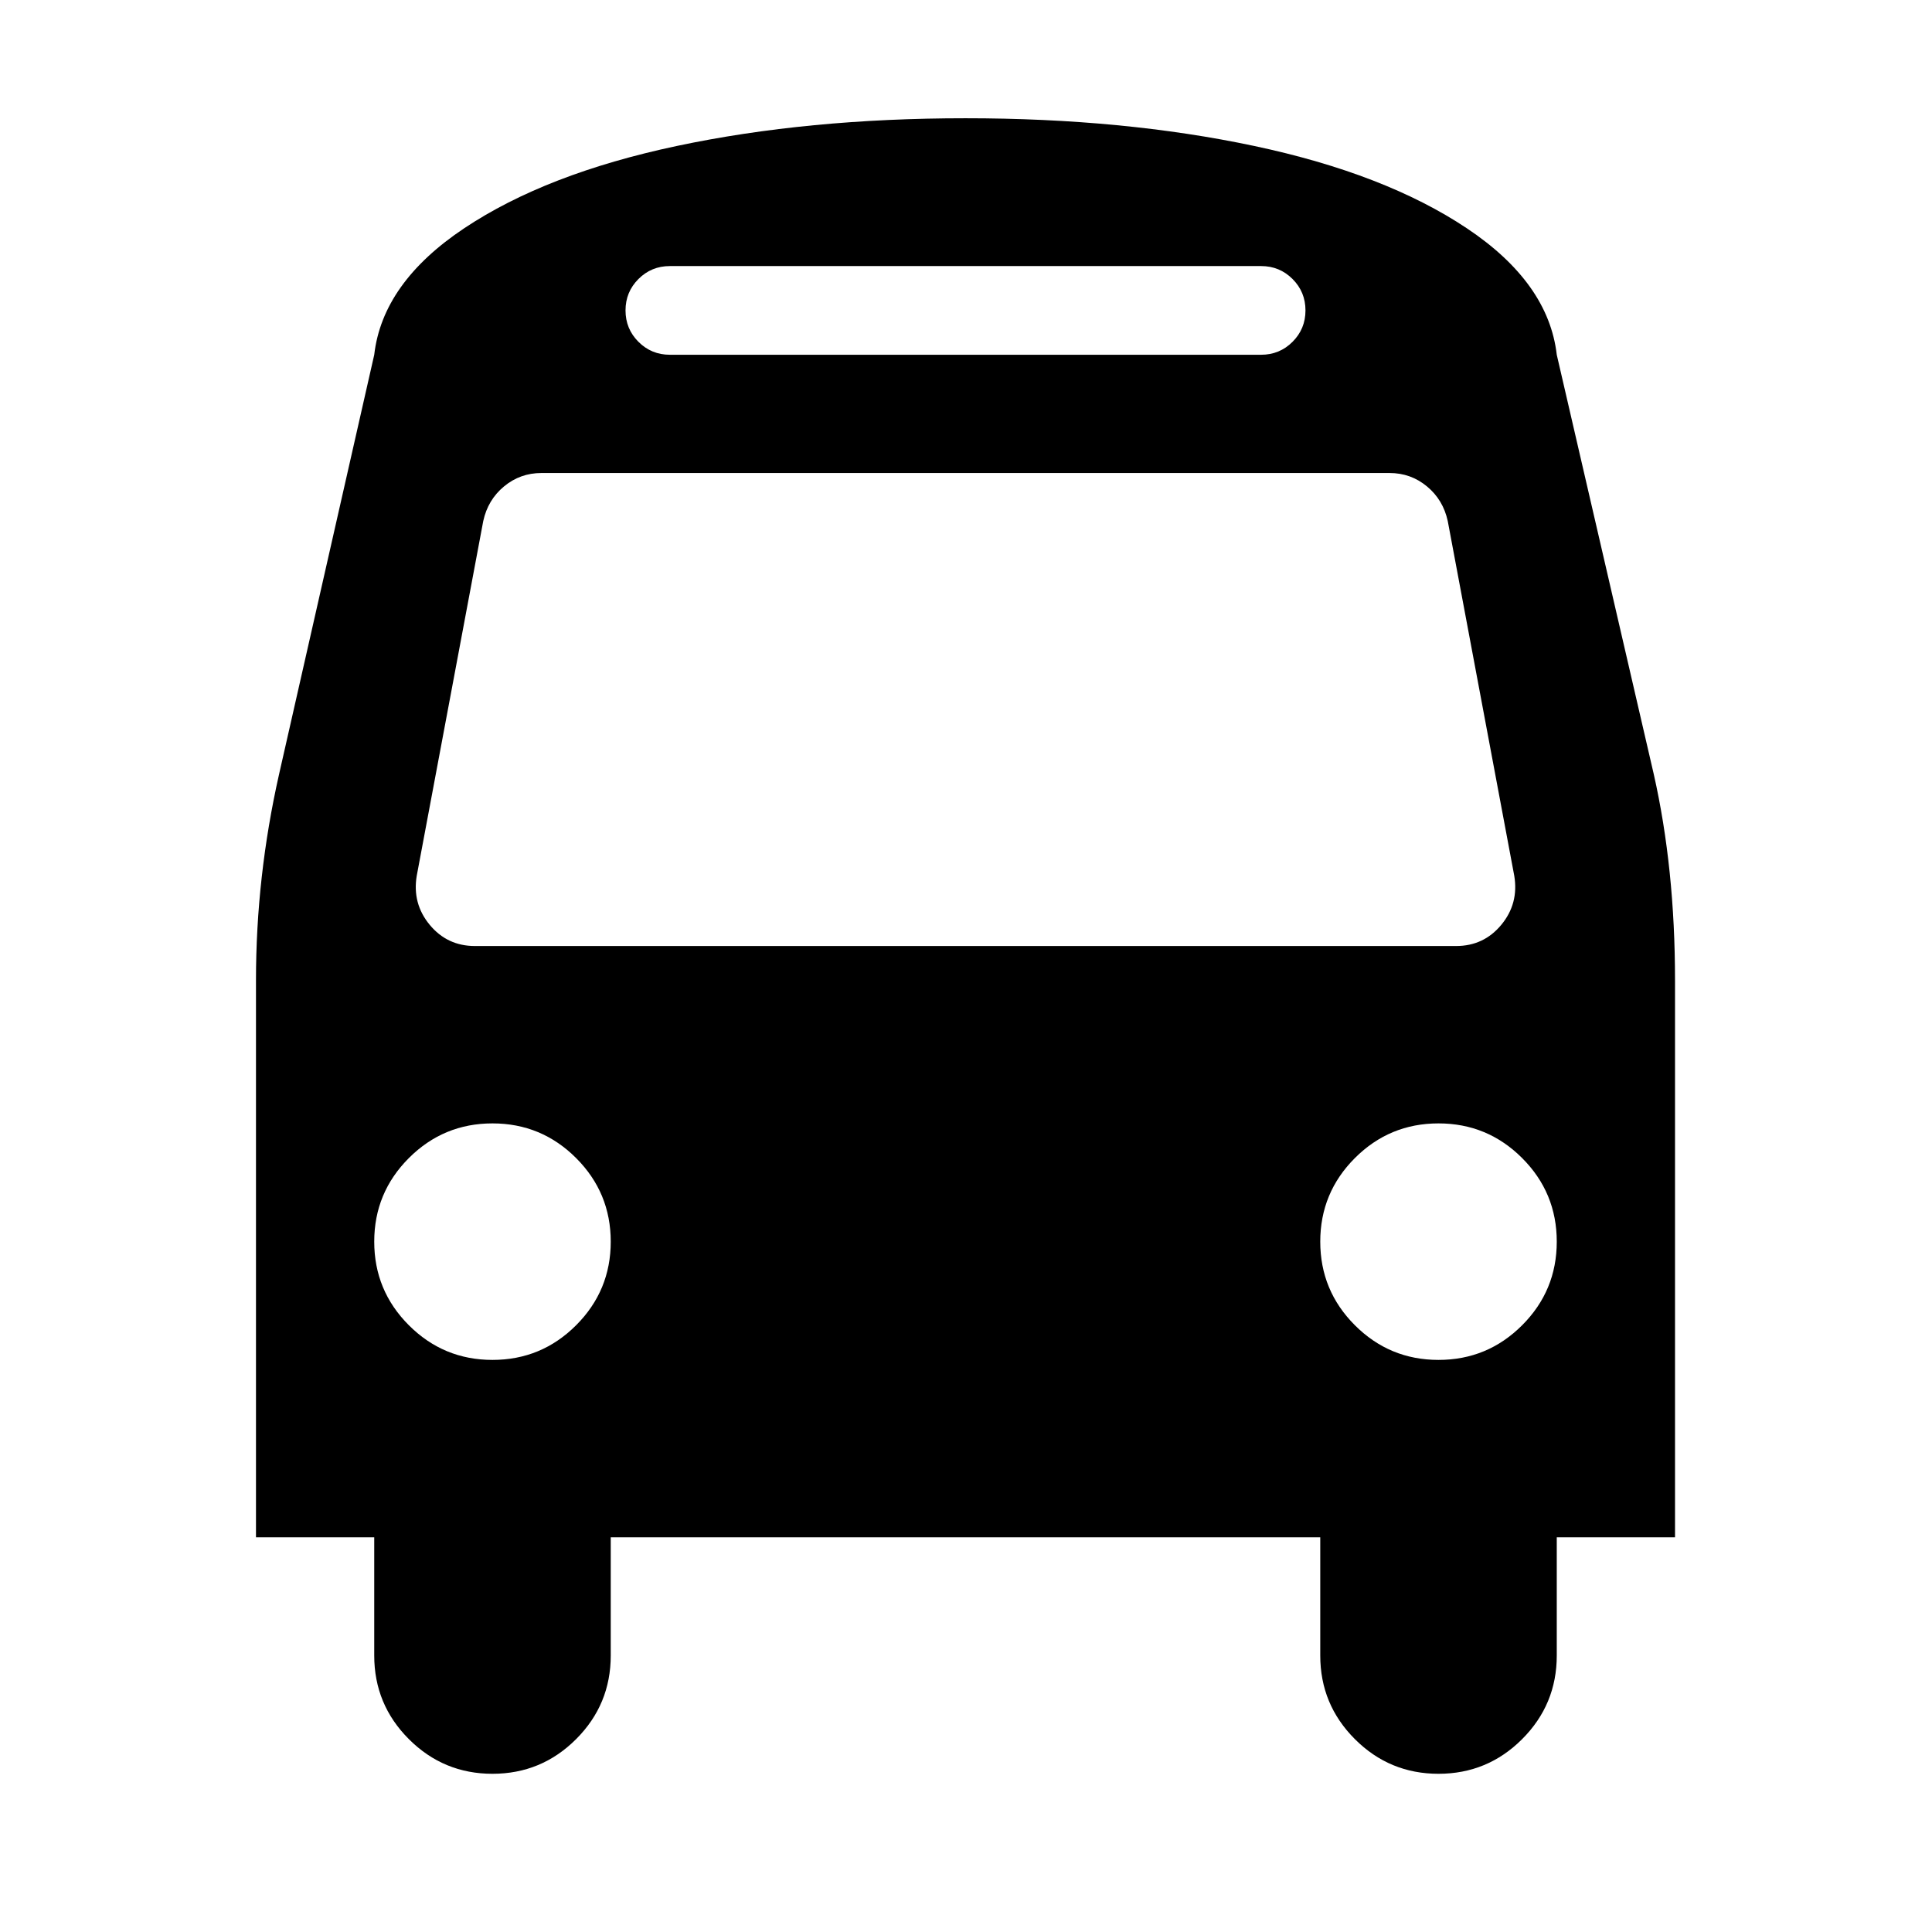 <svg viewBox="0 0 1195 1195" xmlns="http://www.w3.org/2000/svg"><path d="M377.762 768q0-30.286-21.429-51.714t-51.714-21.429-51.714 21.429T231.476 768t21.43 51.714 51.713 21.429 51.714-21.429T377.763 768zm585.142 0q0-30.286-21.429-51.714t-51.714-21.429-51.714 21.429T816.618 768t21.43 51.714 51.713 21.429 51.714-21.429T962.905 768zM936.62 541.714l-41.143-219.429q-2.857-13.143-12.857-21.429t-23.143-8.286h-524.57q-13.144 0-23.144 8.286t-12.857 21.429l-41.143 219.429q-2.857 17.143 8 30.286t28 13.143H900.62q17.143 0 28-13.143t8-30.286zM807.476 192q0-11.429-8-19.429t-19.429-8H414.333q-11.429 0-19.429 8t-8 19.429 8 19.429 19.43 8h365.713q11.43 0 19.43-8t8-19.429zm228.571 414.286v344.571h-73.143V1024q0 30.286-21.429 51.714t-51.714 21.429-51.714-21.429T816.618 1024v-73.143H377.761V1024q0 30.286-21.429 51.714t-51.714 21.429-51.714-21.429T231.475 1024v-73.143h-73.143V606.286q0-64 14.286-127.429l58.857-259.429q5.143-44.571 55.714-78.286t131.43-50.857 178.57-17.143T775.76 90.285t131.43 50.857 55.713 78.286l60 259.429q13.143 58.286 13.143 127.429z"/></svg>